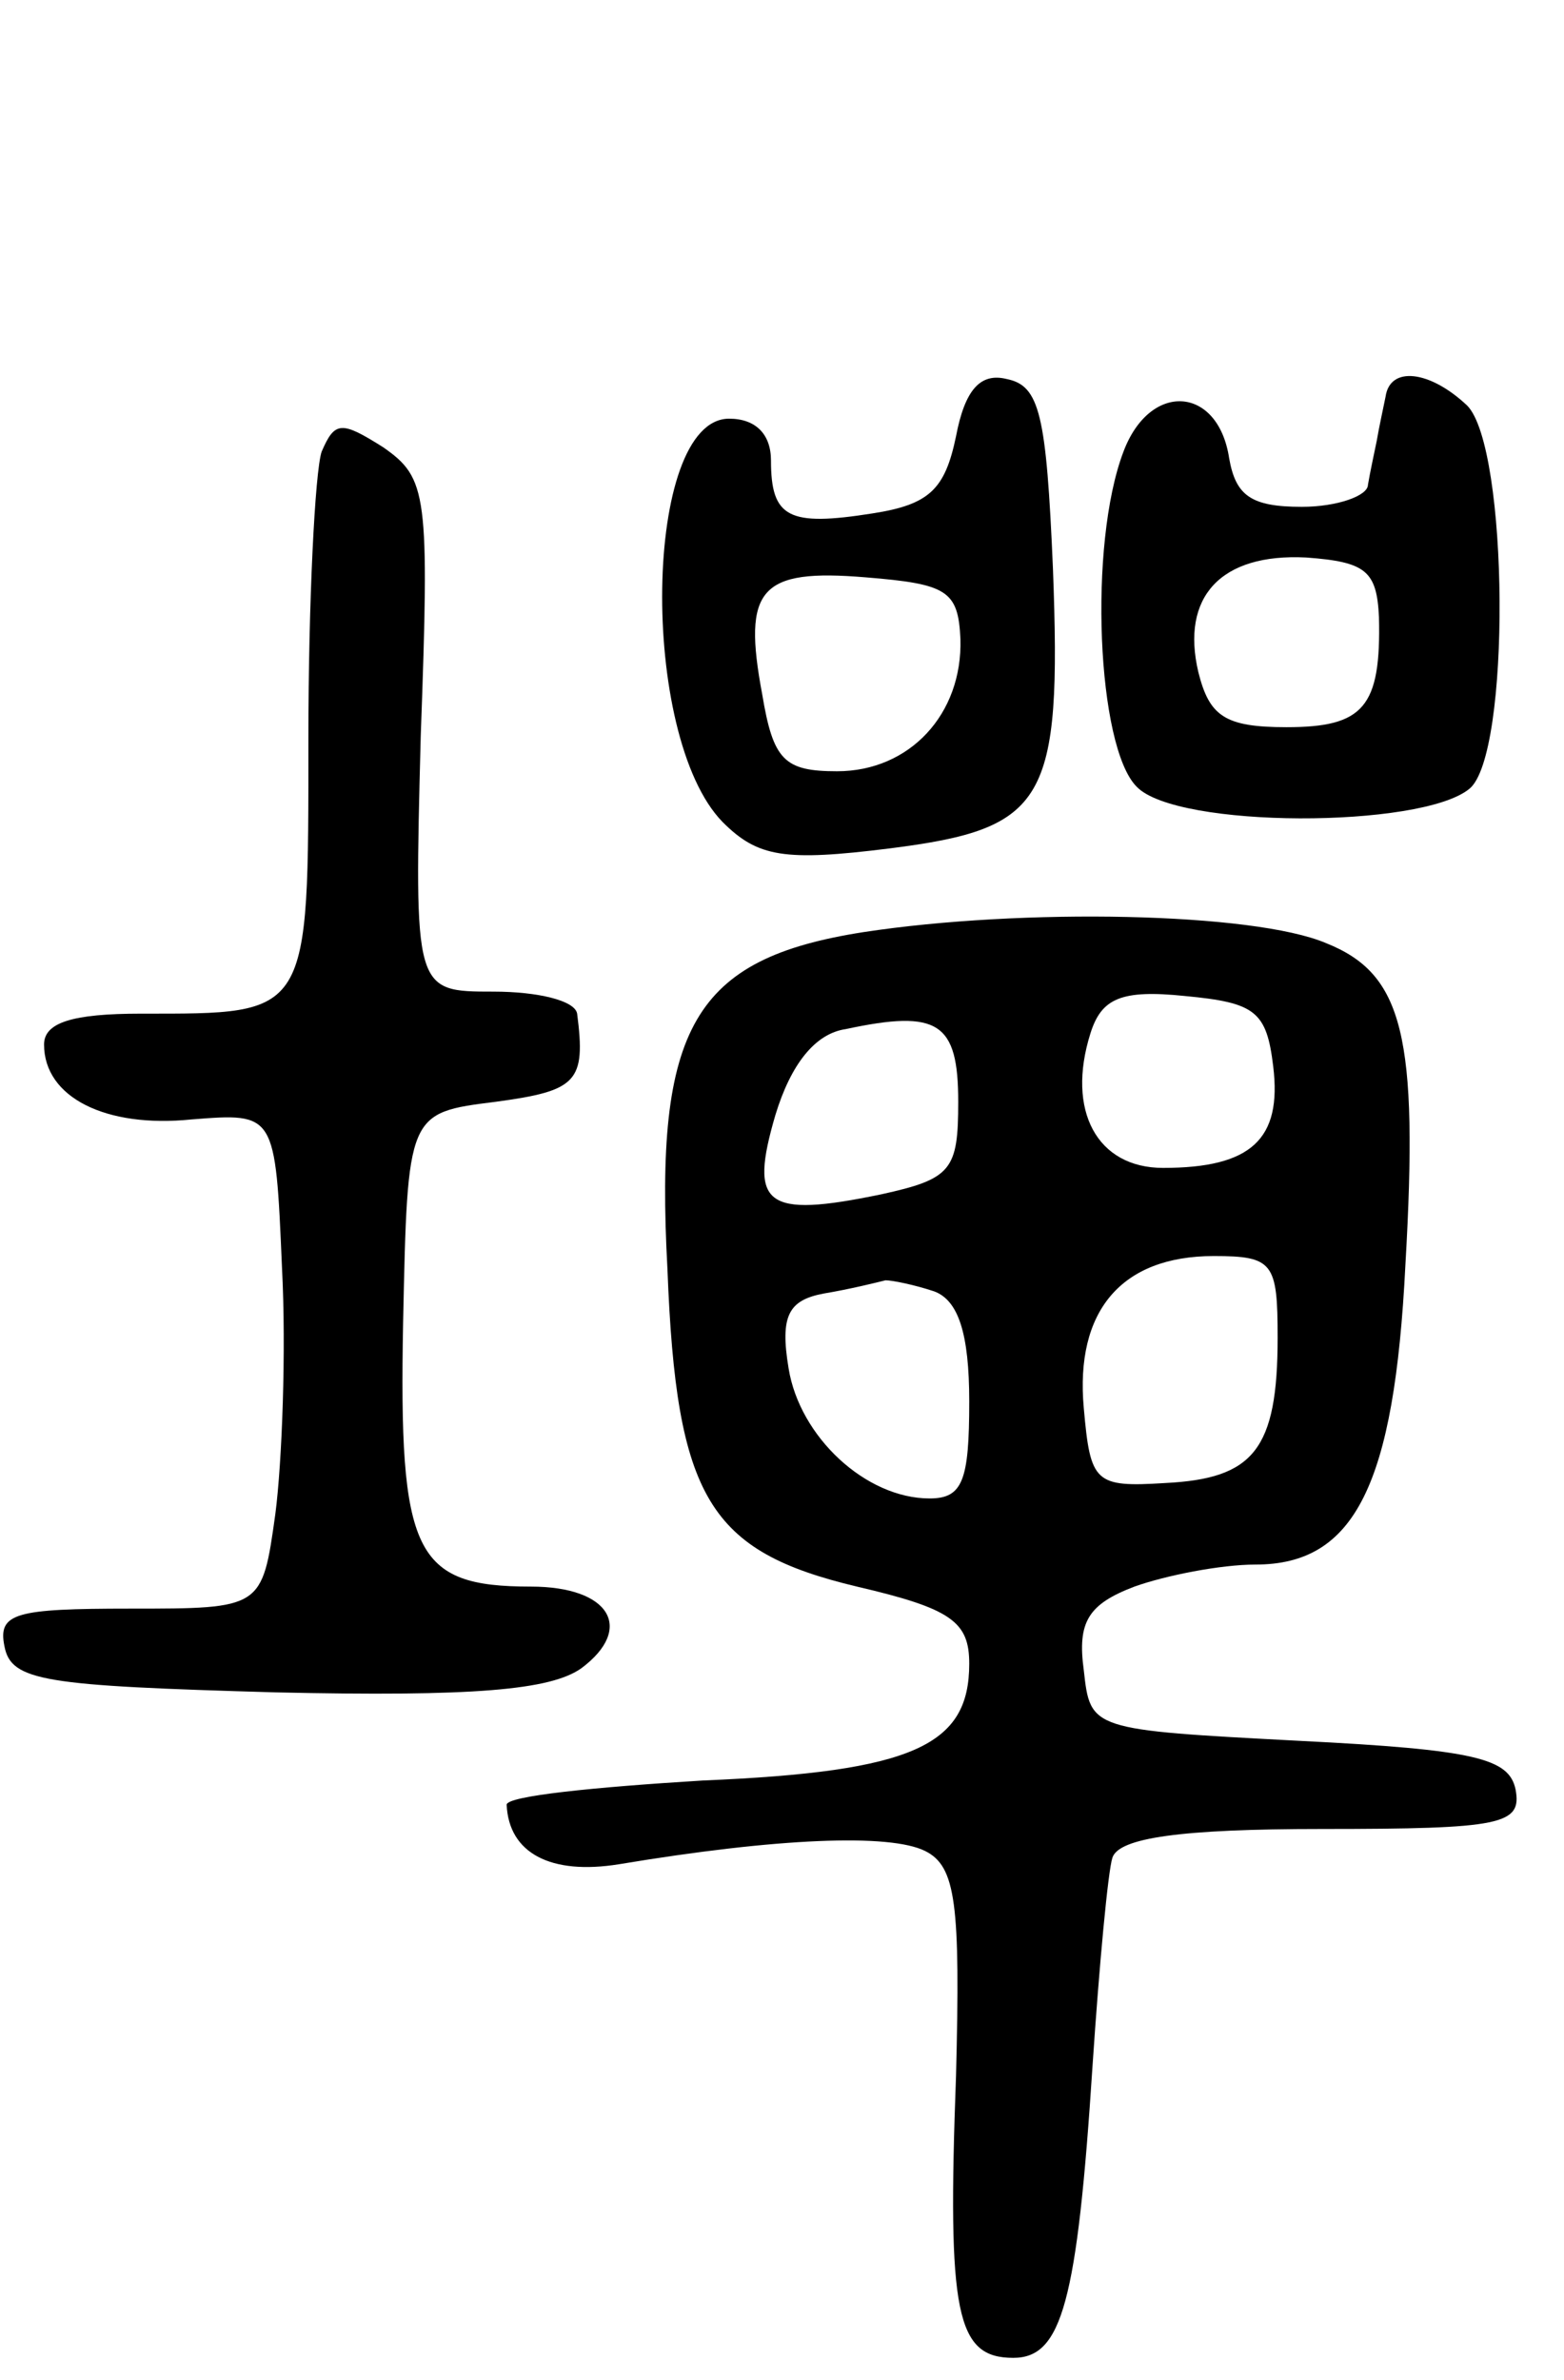 <svg version="1.0" xmlns="http://www.w3.org/2000/svg"
 width="71pt" height="108pt" viewBox="0 0 71 108"
 preserveAspectRatio="xMidYMid meet">
<g transform="translate(0,108) scale(0.1,-0.1)"
fill="#000000" stroke="none">
<path d="M434 882 c-5 -24 -12 -31 -38 -35 -38 -6 -46 -2 -46 24 0 12 -7 19
-19 19 -39 0 -41 -144 -3 -183 16 -16 28 -18 76 -12 71 9 78 21 74 127 -3 70
-6 83 -21 86 -12 3 -19 -5 -23 -26z m2 -92 c1 -34 -23 -60 -56 -60 -24 0 -29
5 -34 35 -9 48 -1 57 47 53 37 -3 42 -6 43 -28z"/>
<path d="M629 900 c-1 -5 -3 -14 -4 -20 -1 -5 -3 -14 -4 -20 0 -5 -14 -10 -30
-10 -23 0 -30 5 -33 22 -5 33 -36 35 -48 3 -16 -42 -12 -134 6 -152 18 -19
129 -19 151 -1 19 15 18 155 -1 174 -17 16 -35 18 -37 4z m-3 -100 c1 -41 -7
-50 -42 -50 -28 0 -35 5 -40 25 -8 34 10 54 49 52 27 -2 32 -6 33 -27z"/>
<path d="M146 875 c-3 -9 -6 -68 -6 -130 0 -127 1 -125 -76 -125 -31 0 -44 -4
-44 -14 0 -24 28 -38 67 -34 38 3 38 3 41 -67 2 -38 0 -89 -3 -112 -6 -43 -6
-43 -66 -43 -52 0 -60 -2 -57 -17 3 -16 18 -18 123 -21 90 -2 125 1 139 11 24
18 13 37 -23 37 -53 0 -60 15 -58 120 2 95 2 95 42 100 37 5 41 9 37 40 -1 6
-18 10 -38 10 -36 0 -36 0 -33 116 4 110 3 117 -17 131 -19 12 -22 12 -28 -2z"/>
<path d="M392 657 c-77 -12 -95 -43 -89 -153 4 -104 19 -128 86 -144 43 -10
51 -16 51 -35 0 -37 -25 -49 -121 -53 -49 -3 -89 -7 -89 -11 1 -22 20 -32 51
-27 72 12 123 14 139 6 14 -7 16 -24 14 -102 -4 -108 0 -128 26 -128 22 0 29
25 36 133 3 45 7 88 9 94 3 9 31 13 95 13 82 0 91 2 88 18 -3 14 -18 18 -98
22 -95 5 -95 5 -98 32 -3 22 2 30 23 38 14 5 39 10 55 10 45 0 63 36 68 136 6
104 -1 132 -36 146 -33 14 -138 16 -210 5z m186 -61 c4 -33 -10 -46 -50 -46
-30 0 -44 26 -33 61 5 16 14 20 43 17 32 -3 37 -7 40 -32z m-143 -16 c0 -31
-3 -35 -35 -42 -53 -11 -60 -5 -48 36 7 23 18 37 32 39 42 9 51 3 51 -33z
m145 -107 c0 -51 -11 -64 -51 -66 -32 -2 -34 0 -37 34 -4 44 17 69 59 69 27 0
29 -3 29 -37z m-156 21 c11 -4 16 -19 16 -50 0 -36 -3 -44 -18 -44 -29 0 -59
28 -64 59 -4 24 0 31 16 34 12 2 24 5 28 6 3 0 13 -2 22 -5z"/>
</g>
</svg>
